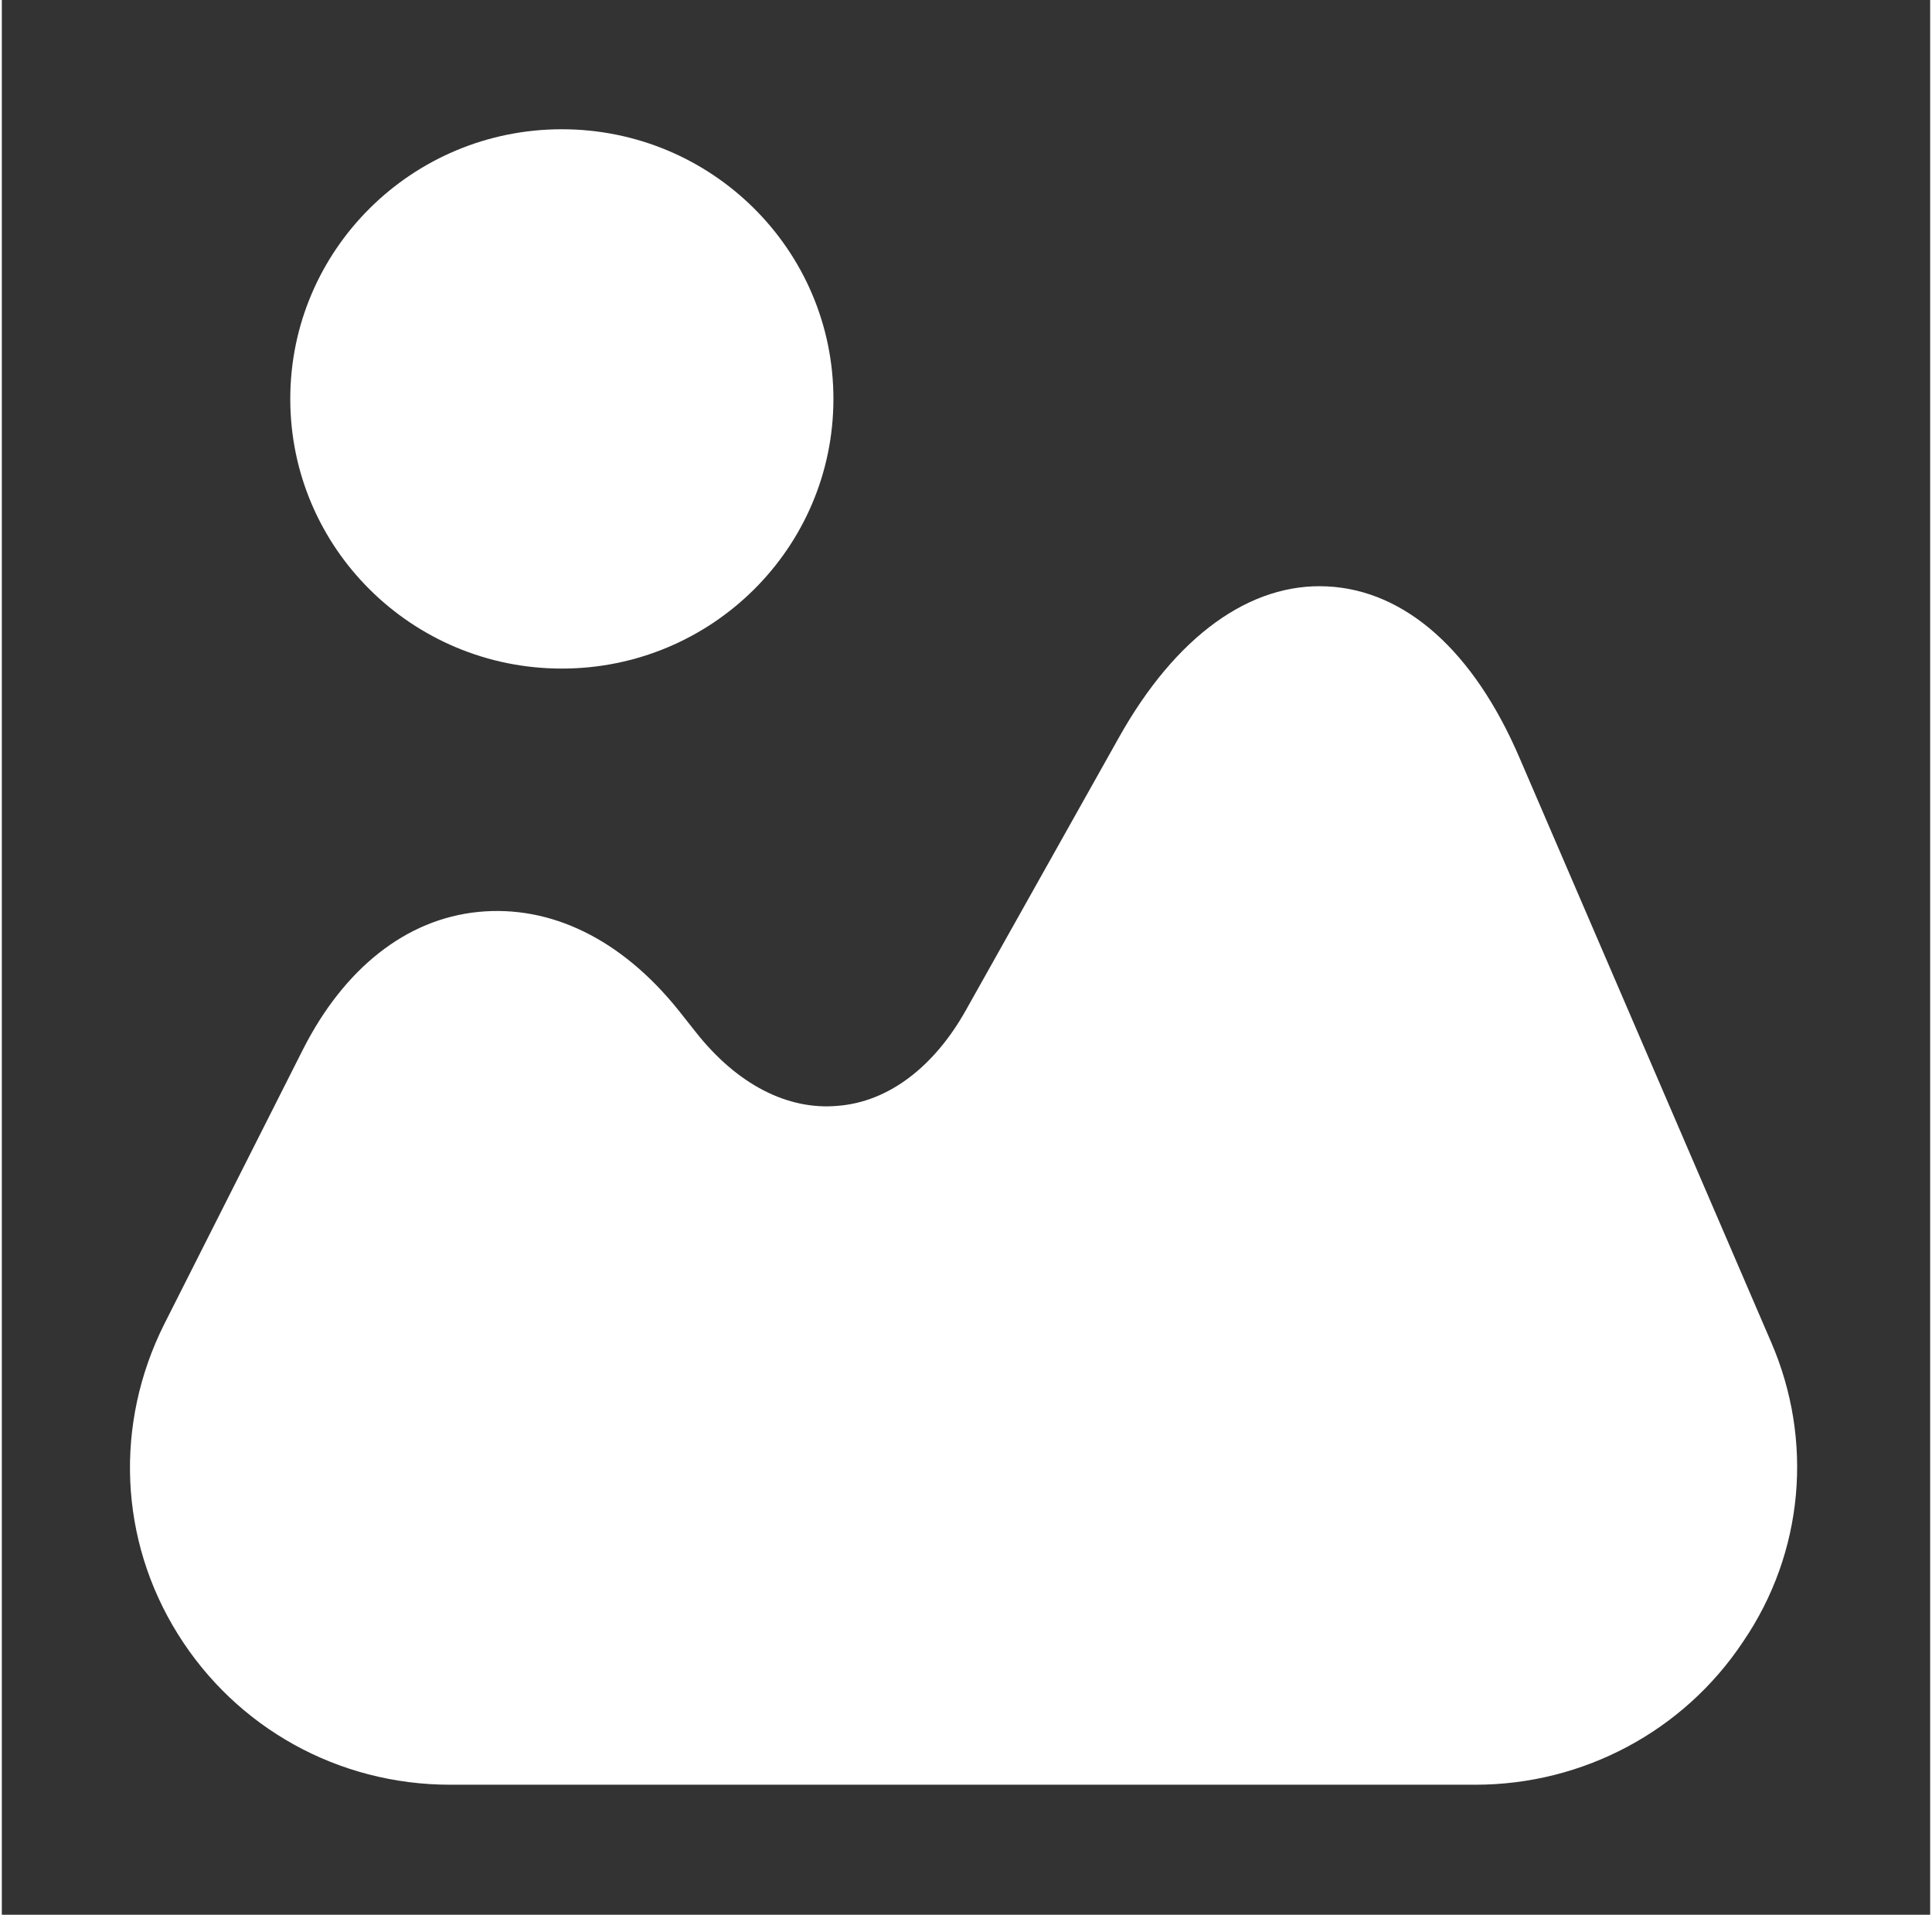 <svg width="112" height="111" viewBox="0 0 142 141" fill="none" xmlns="http://www.w3.org/2000/svg">
<rect x="0" y="0" width="142" height="141" fill="#333333" stroke="none"/>
<path d="M130.283 98.819L111.764 55.814C108.391 47.942 103.362 43.477 97.623 43.183C91.943 42.889 86.441 46.825 82.24 54.345L70.998 74.379C68.631 78.609 65.259 81.135 61.59 81.429C57.863 81.782 54.136 79.843 51.118 76.024L49.816 74.379C45.615 69.15 40.409 66.624 35.084 67.153C29.759 67.682 25.203 71.324 22.186 77.258L11.95 97.527C8.281 104.87 8.636 113.389 12.956 120.322C17.275 127.254 24.789 131.425 33.013 131.425H108.51C116.438 131.425 123.834 127.489 128.212 120.909C132.709 114.329 133.419 106.045 130.283 98.819Z" fill="white"/>
<path d="M41.238 49.233C52.283 49.233 61.237 40.343 61.237 29.376C61.237 18.409 52.283 9.518 41.238 9.518C30.194 9.518 21.24 18.409 21.24 29.376C21.24 40.343 30.194 49.233 41.238 49.233Z" fill="white"/>
</svg>
